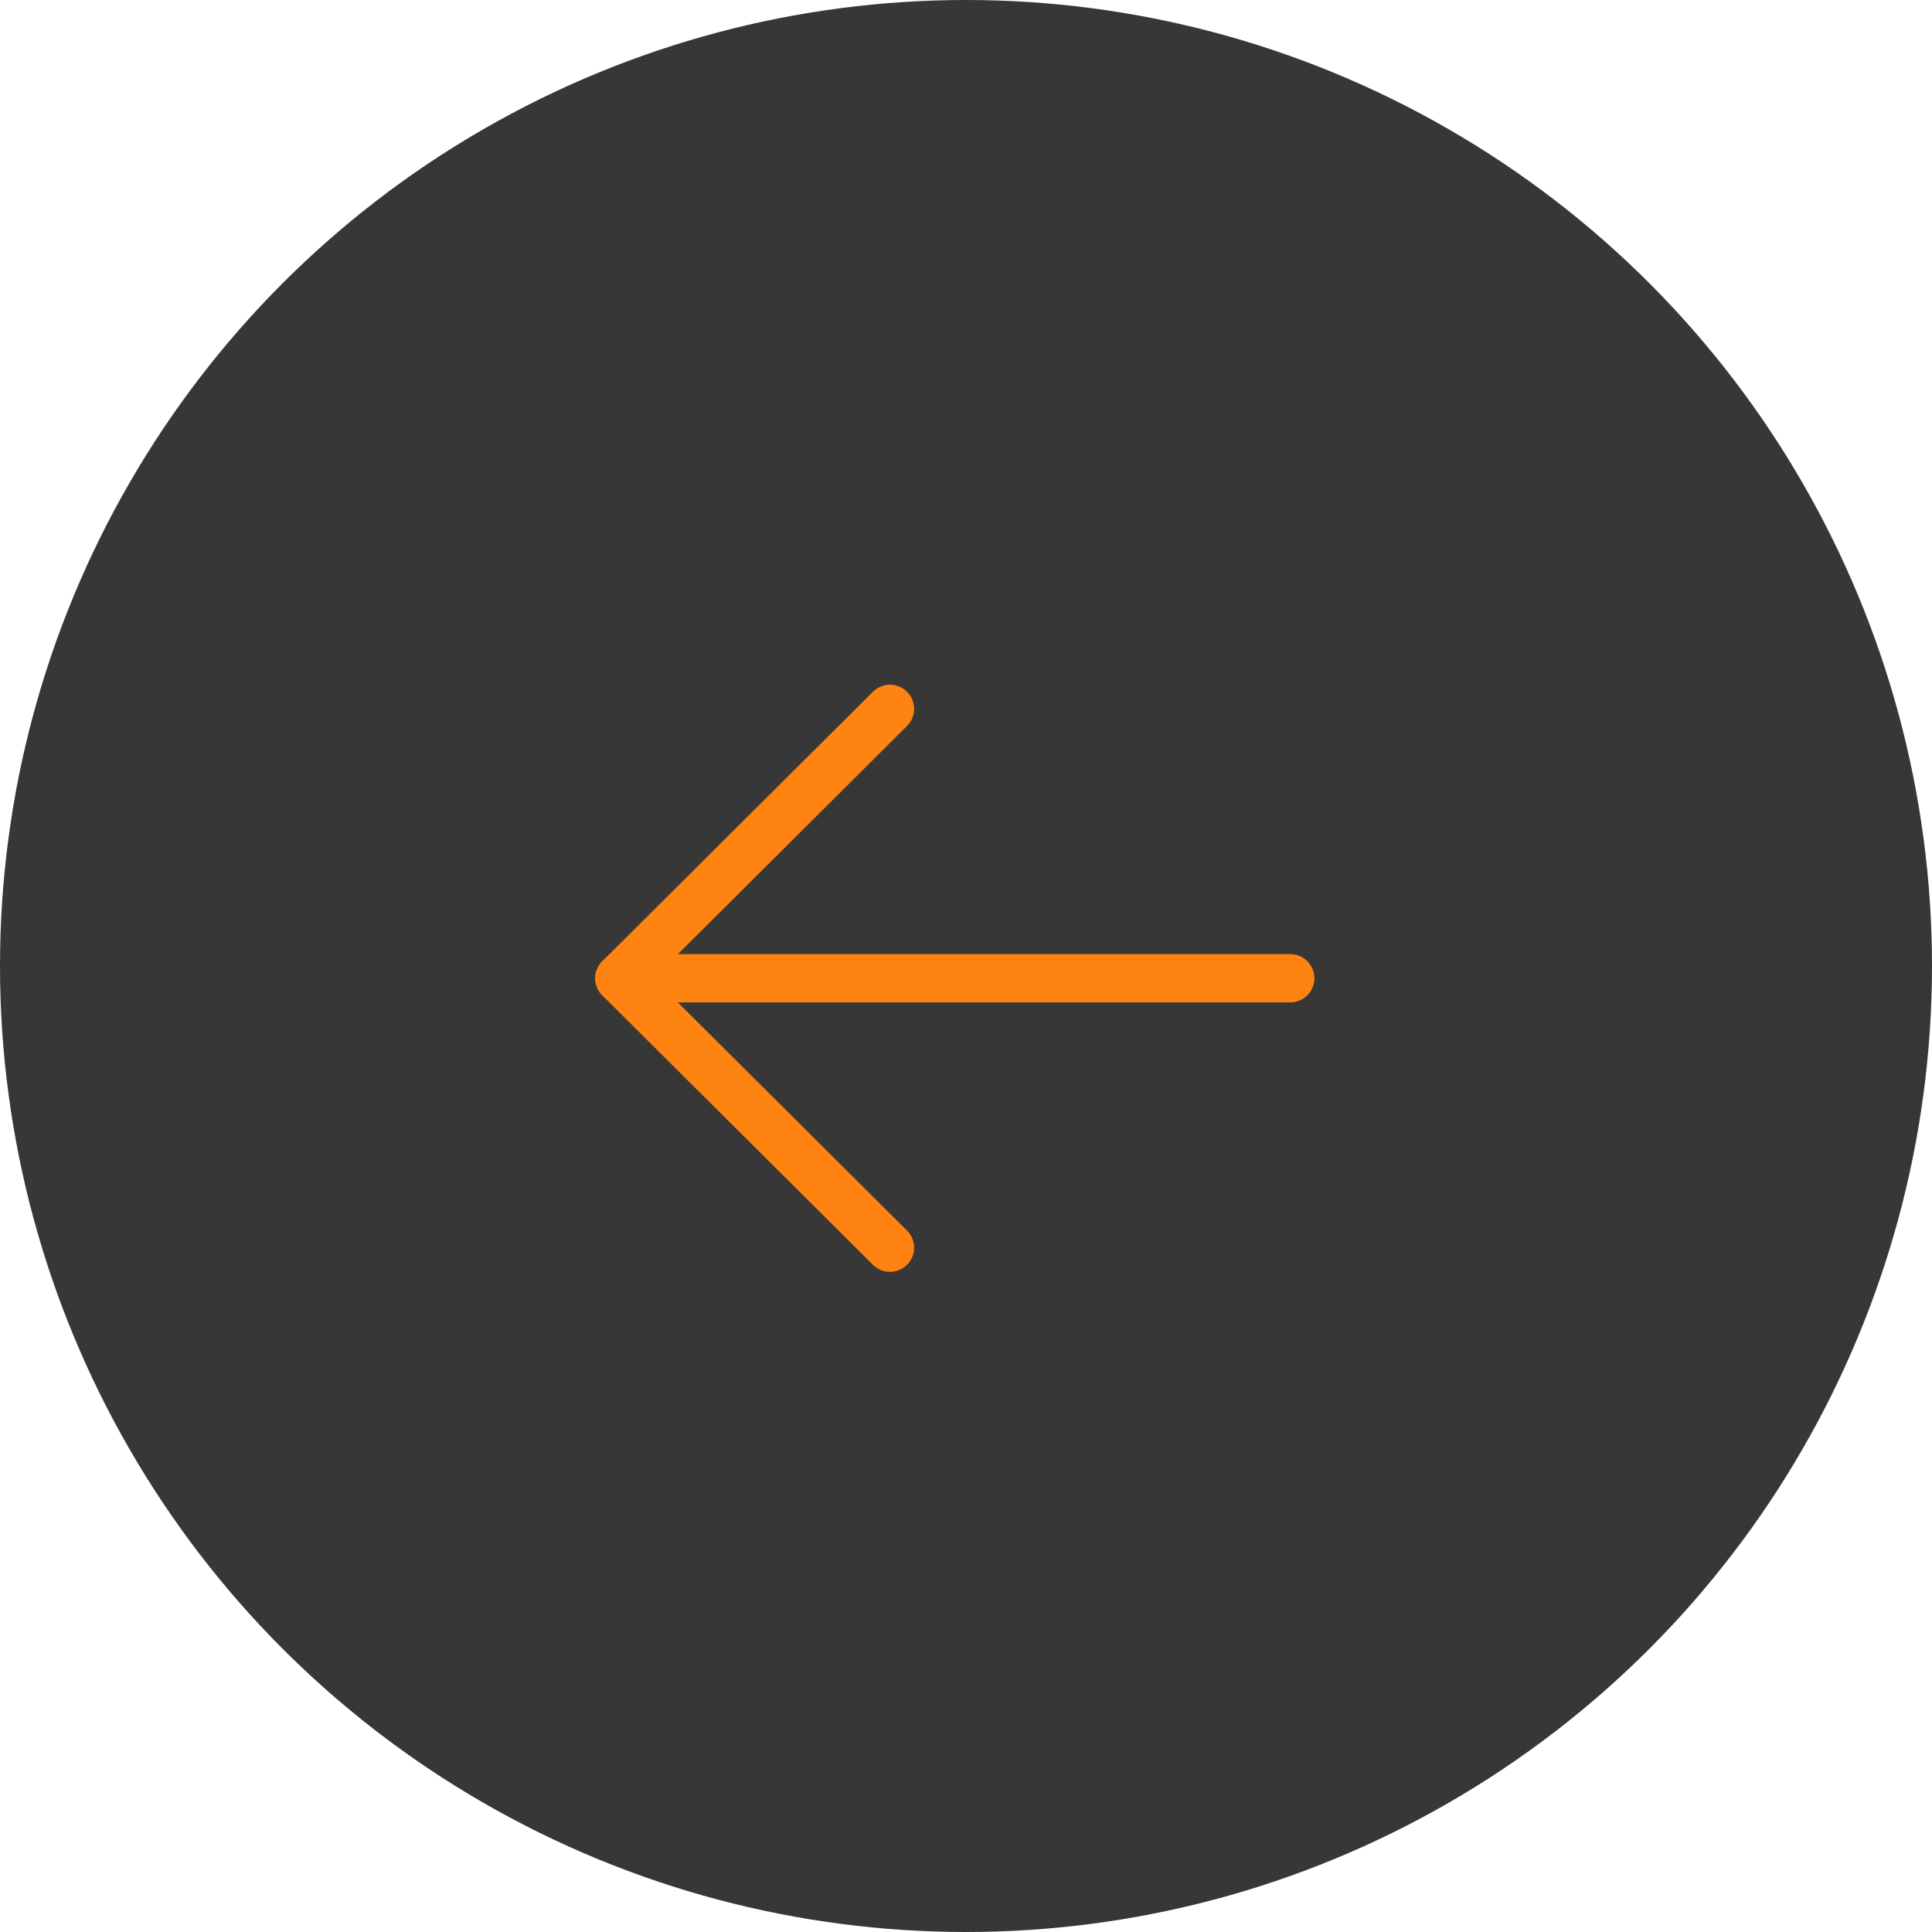 <svg width="60" height="60" viewBox="0 0 60 60" fill="none" xmlns="http://www.w3.org/2000/svg">
<circle cx="30" cy="30" r="30" fill="#373737"/>
<path d="M19.236 30.381H40.07" stroke="#FF8310" stroke-width="1.5" stroke-linecap="round" stroke-linejoin="round"/>
<path d="M27.639 38.748L19.236 30.382L27.639 22.014" stroke="#FF8310" stroke-width="1.5" stroke-linecap="round" stroke-linejoin="round"/>
</svg>
